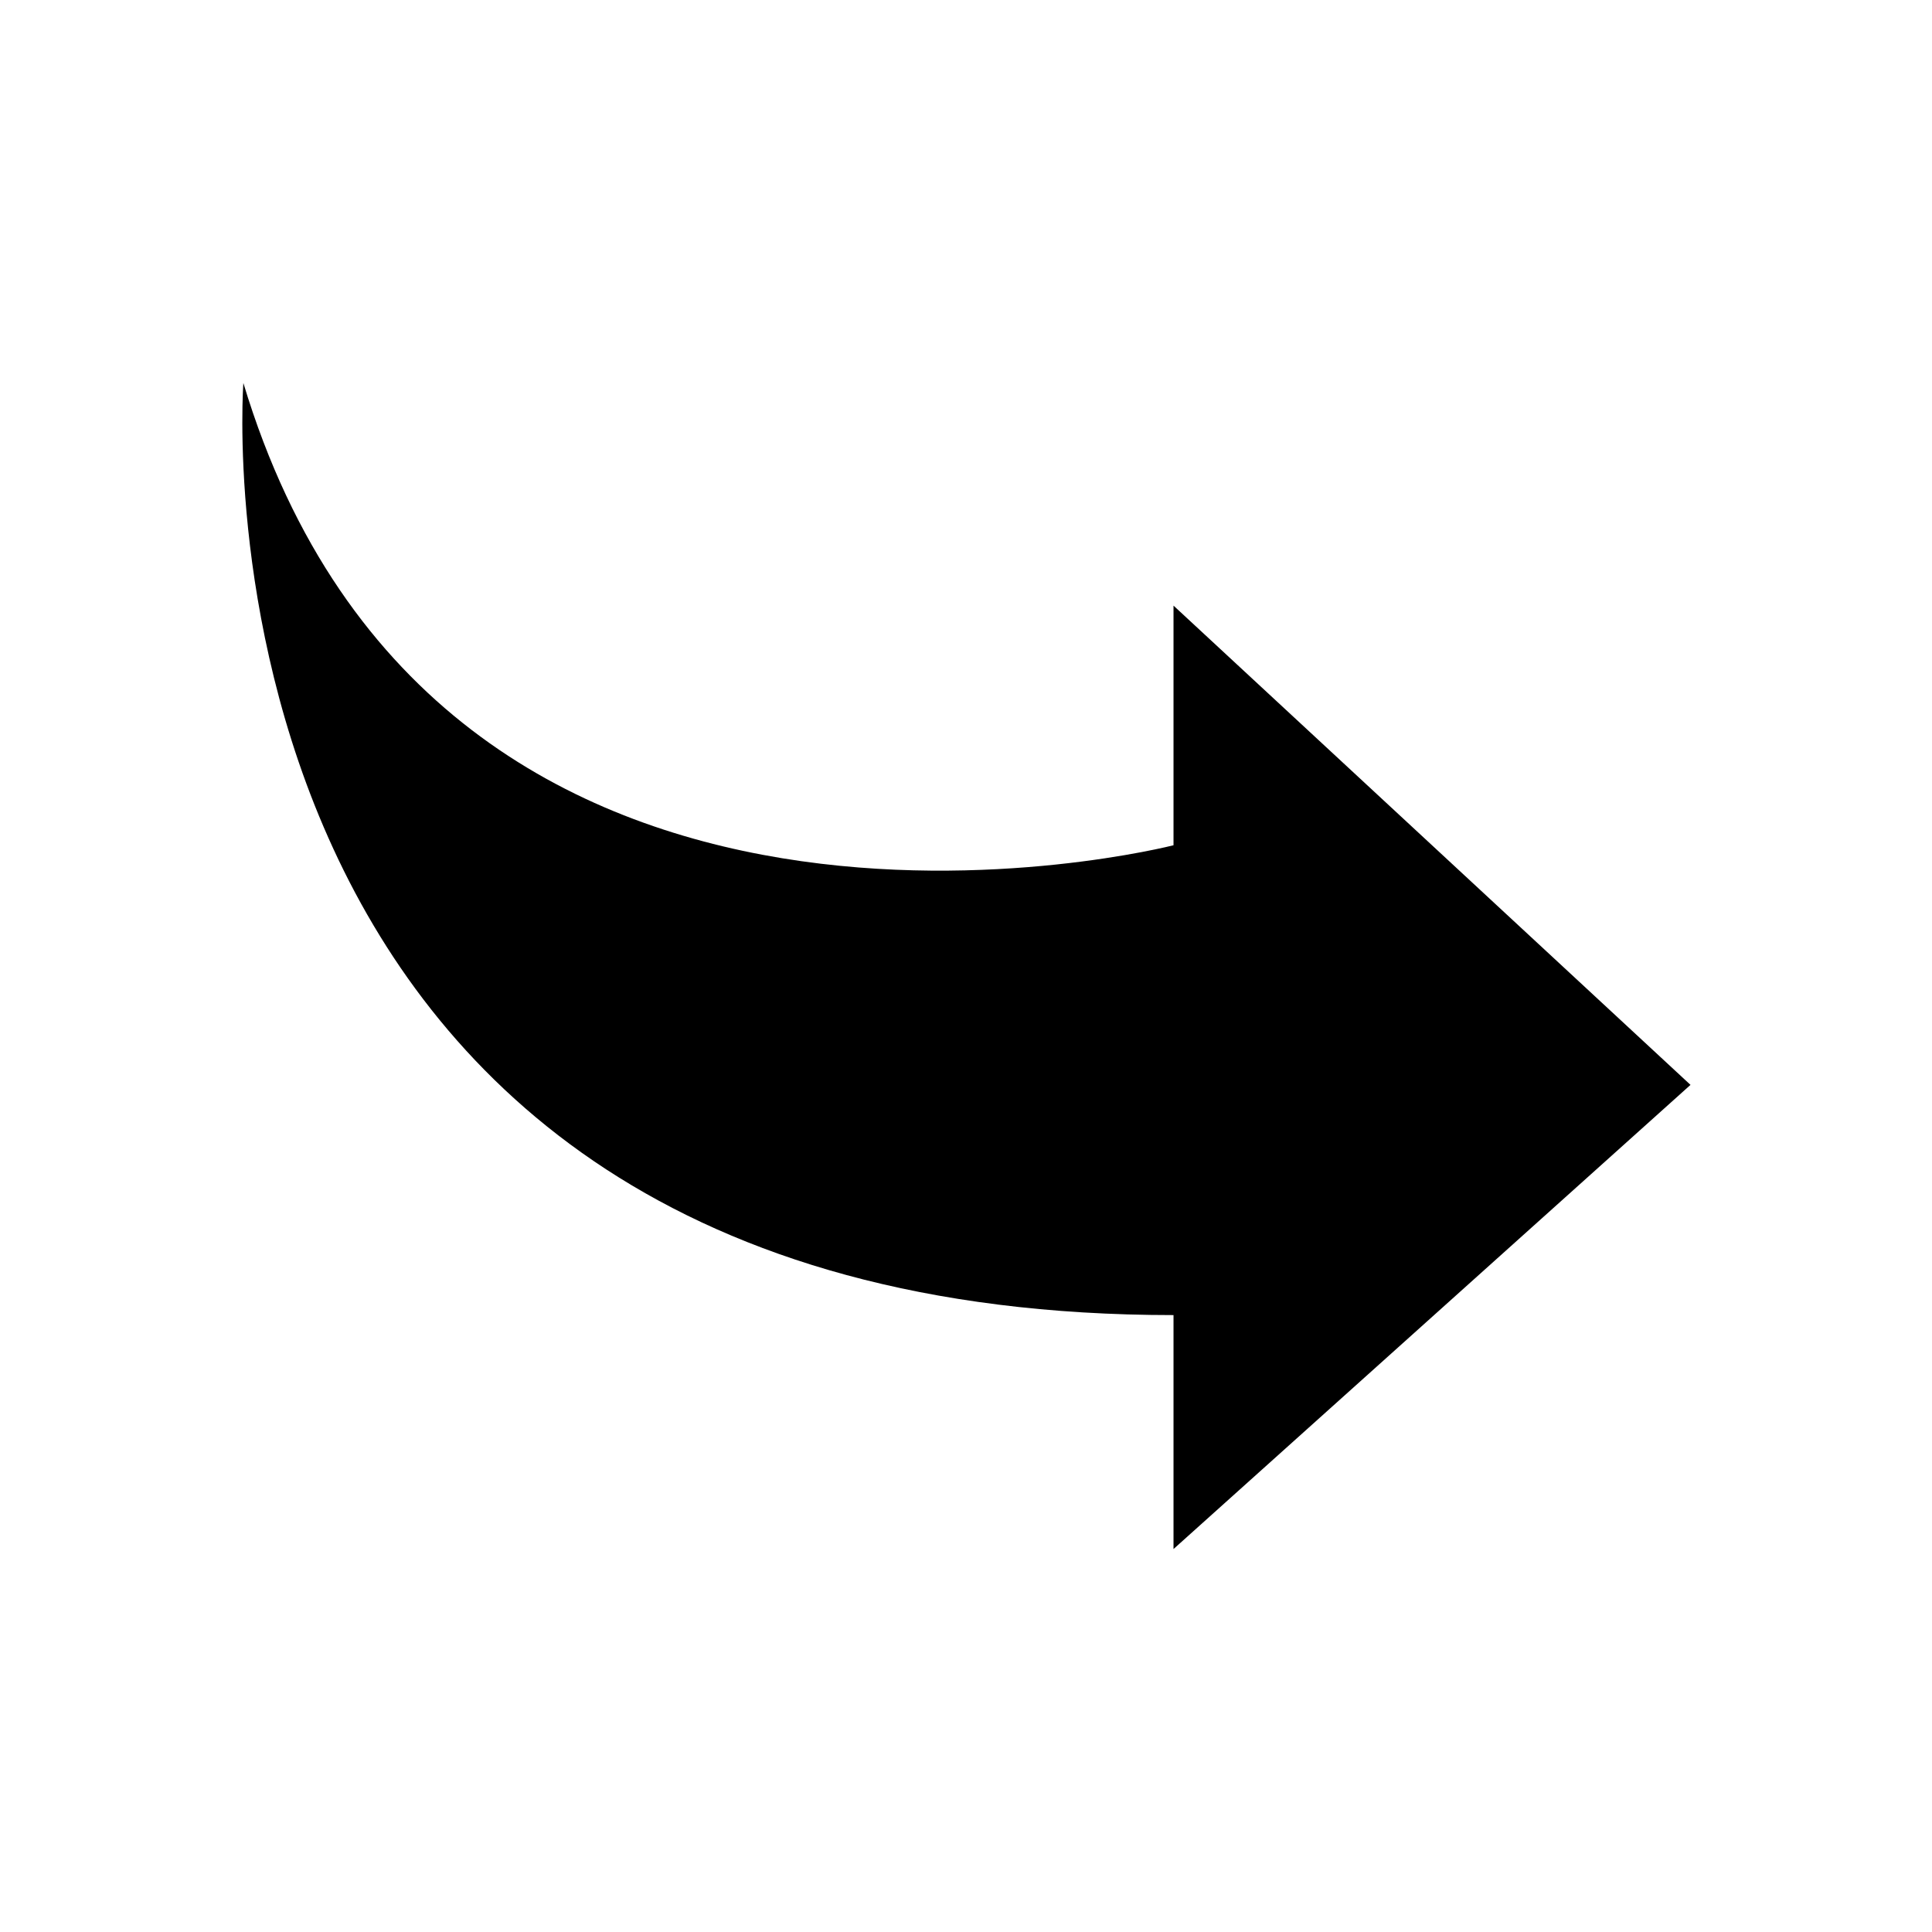 <svg xmlns="http://www.w3.org/2000/svg" viewBox="0 0 32 32" height="800px" width="800px"><g xmlns="http://www.w3.org/2000/svg" transform="matrix(-1 0 0 -1 28 32)"><title>reply</title><path d="M0 14.031l8.563 7.938v-3.969s12.156-3.125 15.406 7.656c0 0 1.156-15.438-15.406-15.438v-3.875z"></path></g></svg>